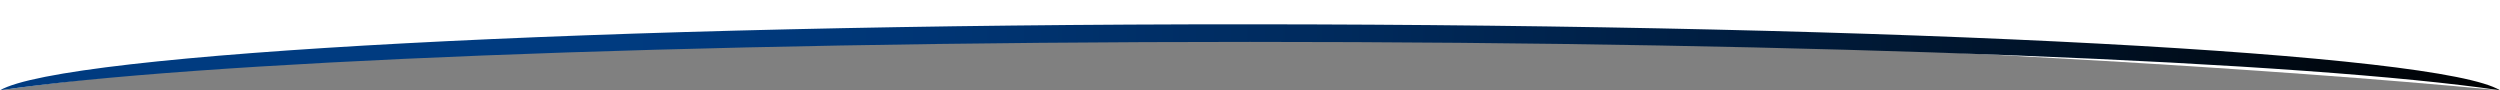 <?xml version="1.0" encoding="utf-8"?>
<!-- Generator: Adobe Illustrator 22.0.1, SVG Export Plug-In . SVG Version: 6.00 Build 0)  -->
<svg version="1.1" id="Capa_1" xmlns="http://www.w3.org/2000/svg" xmlns:xlink="http://www.w3.org/1999/xlink" x="0px" y="0px"
	 viewBox="0 0 1080 39" style="enable-background:new 0 0 1080 39;" xml:space="preserve">
<rect x="0" y="0" width="1080" height="39" fill="#808080" stroke="none"/>
<style type="text/css">
	.st0{fill:#FFFFFF;}
	.st1{fill:url(#SVGID_1_);}
</style>
<g id="Capa_2_1_">
	<g id="Capa_1-2">
		<path class="st0" d="M540,11c0,0,331,8.1,540,28V0H0v39C170.7,14.5,540,11,540,11z"/>
		<g id="Capa_2-2">
			<g id="Capa_1-2-2">
				
					<linearGradient id="SVGID_1_" gradientUnits="userSpaceOnUse" x1="-9.09" y1="1054.26" x2="1089.37" y2="1054.26" gradientTransform="matrix(1 0 0 -1 0 1079)">
					<stop  offset="0.25" style="stop-color:#003B80"/>
					<stop  offset="0.36" style="stop-color:#003676"/>
					<stop  offset="0.55" style="stop-color:#00295A"/>
					<stop  offset="0.79" style="stop-color:#00152D"/>
					<stop  offset="1" style="stop-color:#000000"/>
				</linearGradient>
				<path class="st1" d="M1080,39c-25.8-15.9-257.2-28.4-540-28.5C258.7,10.4,27.5,23,0,39c82.9-12.2,293.4-20.9,540-20.9
					S997.1,26.8,1080,39z"/>
			</g>
		</g>
	</g>
</g>
</svg>
